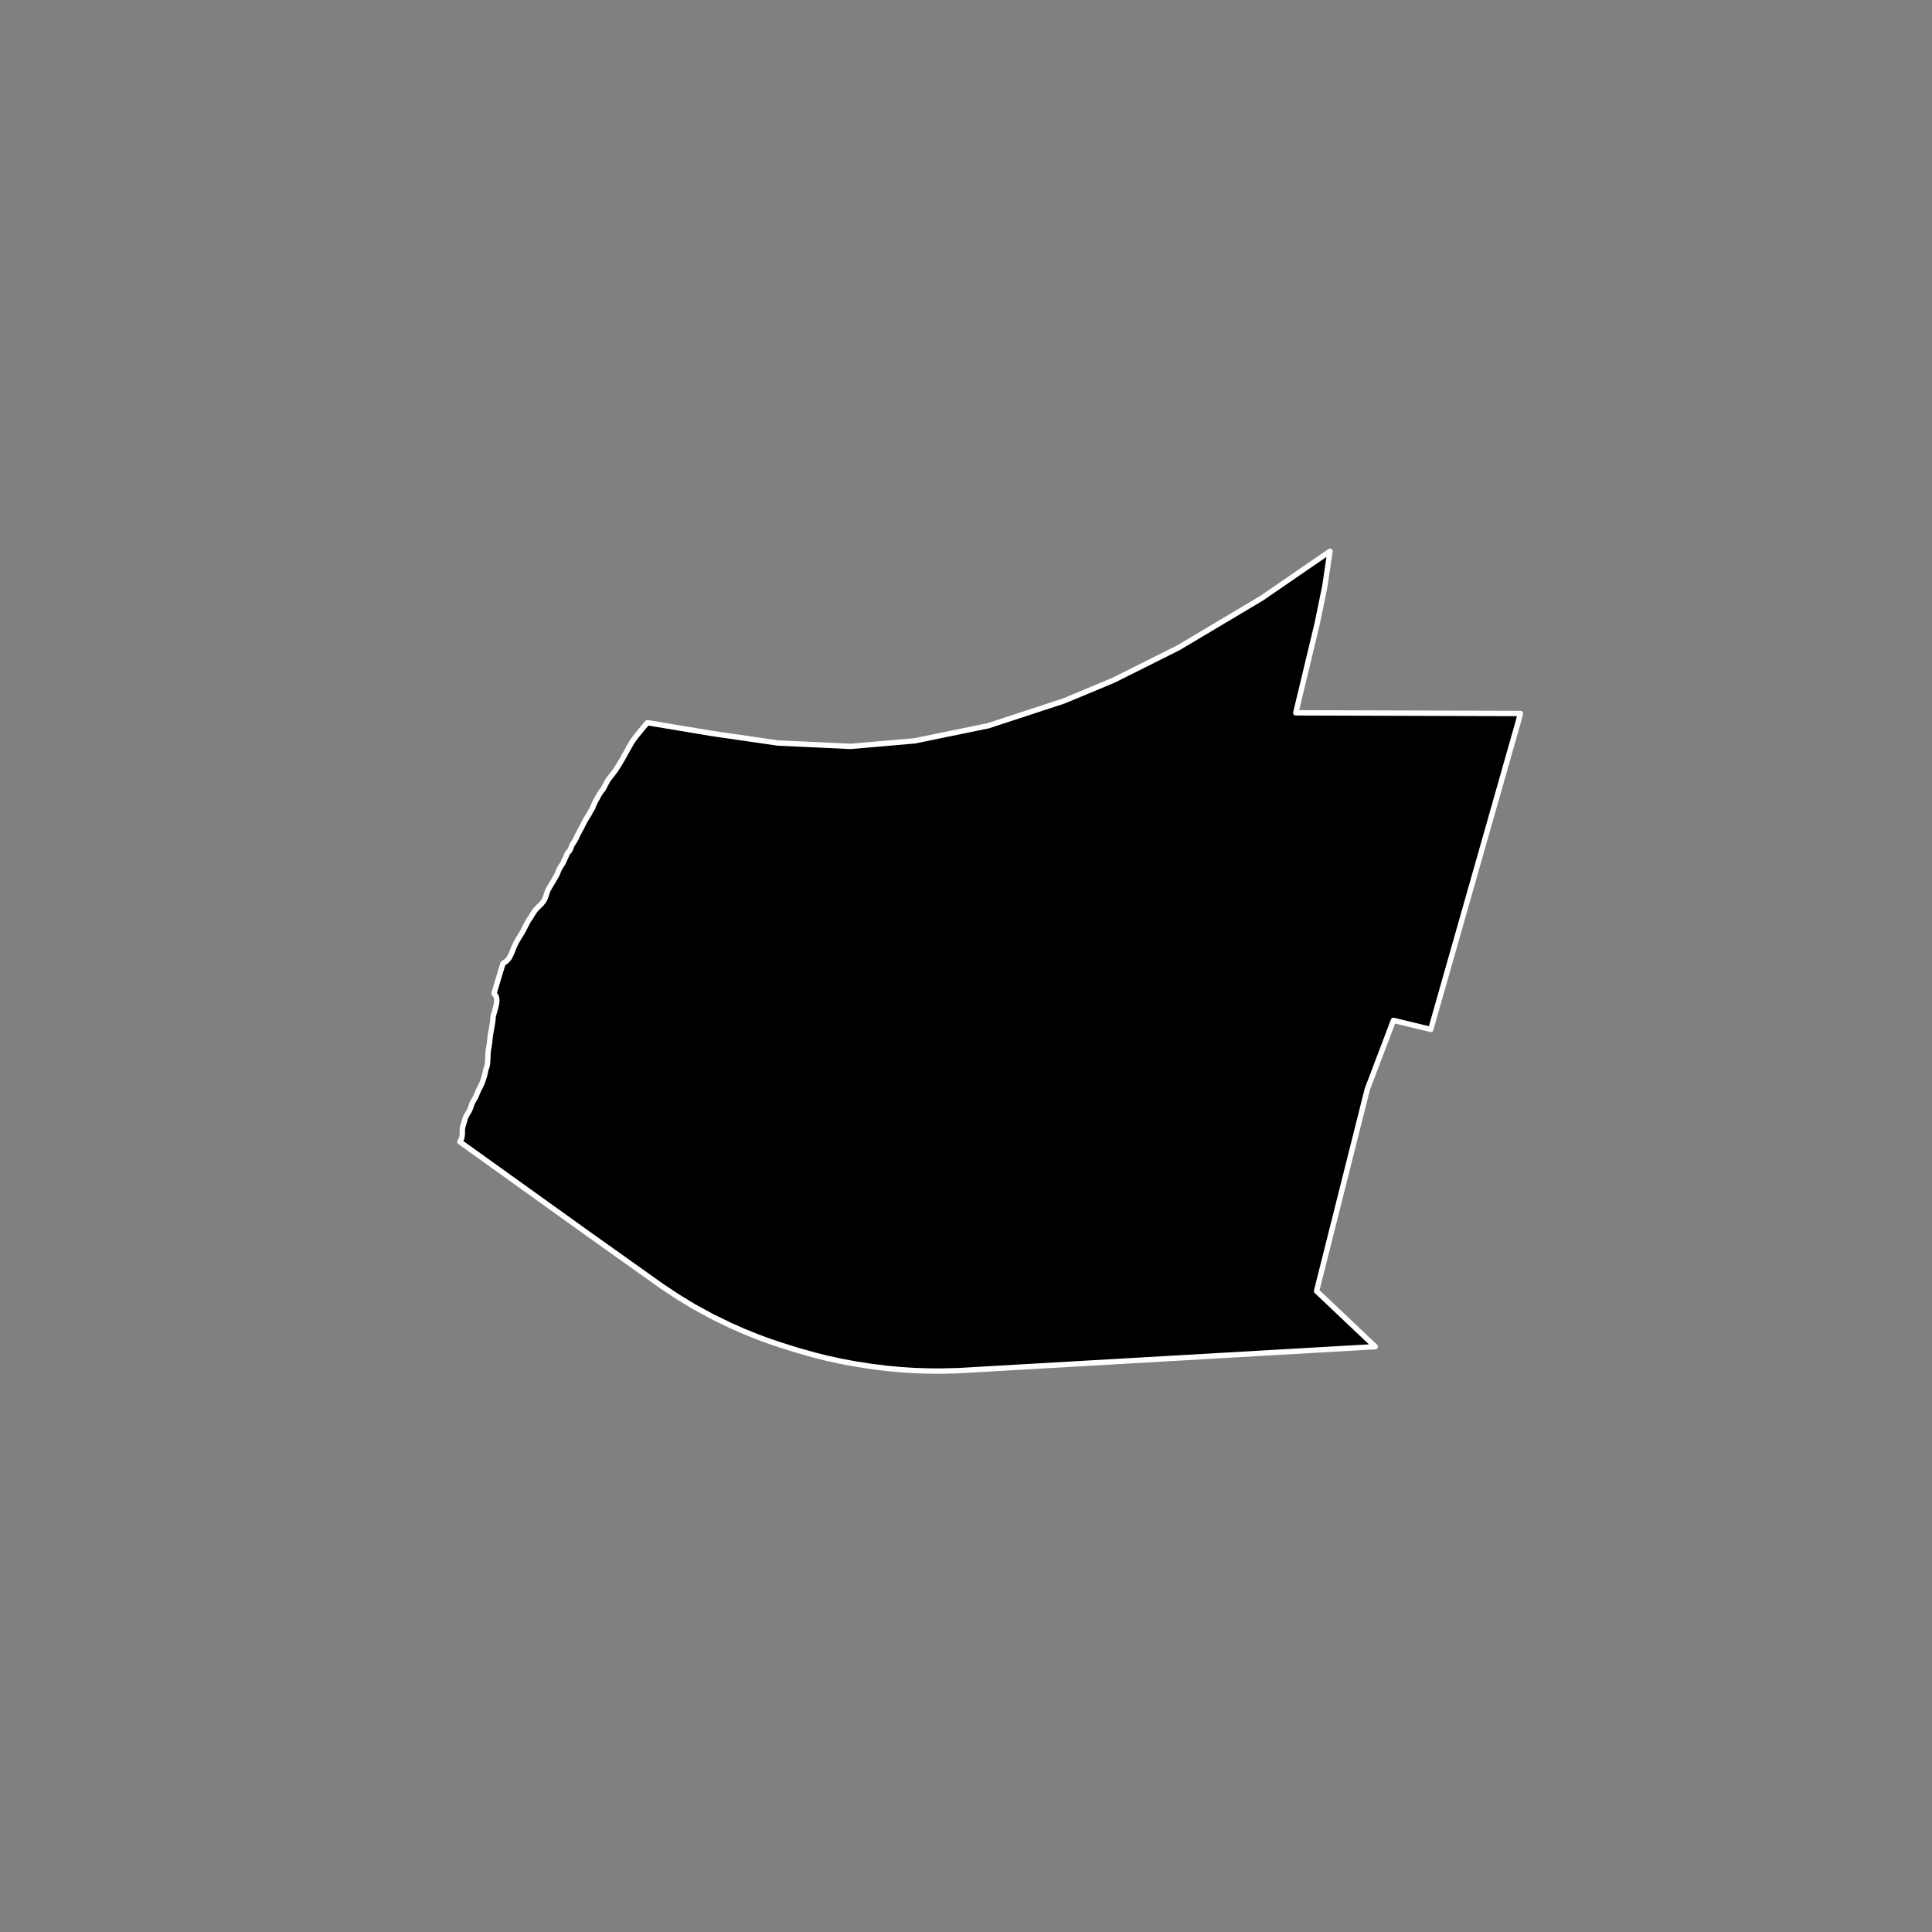 <?xml version="1.0" encoding="utf-8" standalone="no"?>
<!DOCTYPE svg PUBLIC "-//W3C//DTD SVG 1.1//EN"
  "http://www.w3.org/Graphics/SVG/1.1/DTD/svg11.dtd">
<!-- Created with matplotlib (https://matplotlib.org/) -->
<svg height="720pt" version="1.1" viewBox="0 0 720 720" width="720pt" xmlns="http://www.w3.org/2000/svg" xmlns:xlink="http://www.w3.org/1999/xlink">
 <rect x="0" y="0" width="720" height="720" fill="#808080" stroke="none"/>
 <defs>
  <style type="text/css">*{stroke-linecap:butt;stroke-linejoin:round;}</style>
 </defs>
 <g id="figure_1">
  <g id="patch_1">
   <path d="M 0 720 
L 720 720 
L 720 0 
L 0 0 
z
" style="fill:none;"/>
  </g>
  <g id="axes_1">
   <g id="patch_2">
    <path clip-path="url(#pc773d25ced)" d="M 564.187 274.655 
L 554.417 309.039 
L 538.011 366.71 
L 533.203 383.626 
L 519.295 380.265 
L 509.562 405.894 
L 504.589 425.673 
L 499.005 447.885 
L 494.594 465.431 
L 490.644 481.143 
L 507.152 496.783 
L 512.512 501.862 
L 356.734 510.824 
L 350.35 510.964 
L 348.062 510.946 
L 345.92 510.93 
L 340.733 510.765 
L 335.993 510.467 
L 330.286 509.933 
L 324.931 509.265 
L 318.972 508.347 
L 313.833 507.4 
L 308.225 506.185 
L 303.502 505.002 
L 297.142 503.202 
L 290.555 501.14 
L 286.632 499.806 
L 282.575 498.319 
L 277.432 496.253 
L 272.195 493.946 
L 265.326 490.598 
L 258.594 486.929 
L 252.821 483.422 
L 246.713 479.377 
L 220.18 460.513 
L 171.396 425.542 
L 172.055 424.201 
L 172.233 423.186 
L 172.313 422.207 
L 172.295 420.919 
L 172.433 419.922 
L 172.848 418.635 
L 173.124 417.674 
L 173.42 416.622 
L 173.991 415.462 
L 174.857 414.049 
L 175.389 412.834 
L 175.823 411.456 
L 176.493 410.097 
L 177.28 408.828 
L 177.852 407.433 
L 178.403 406.164 
L 179.033 404.967 
L 179.625 403.68 
L 180.058 402.484 
L 180.492 401.161 
L 180.828 399.764 
L 181.045 398.622 
L 181.518 397.335 
L 181.716 396.03 
L 181.776 394.996 
L 181.817 393.654 
L 181.897 392.294 
L 181.997 391.297 
L 182.254 389.883 
L 182.452 388.577 
L 182.531 387.652 
L 182.67 386.383 
L 182.829 385.313 
L 183.007 384.316 
L 183.264 382.92 
L 183.481 381.633 
L 183.679 380.218 
L 183.779 378.877 
L 184.095 377.626 
L 184.45 376.429 
L 184.766 375.305 
L 185.062 373.909 
L 185.162 372.658 
L 184.927 371.352 
L 184.103 370.209 
L 187.437 359.078 
L 188.657 358.263 
L 189.719 357.121 
L 190.408 355.744 
L 190.96 354.493 
L 191.433 353.224 
L 191.768 352.517 
L 192.359 351.23 
L 193.009 350.088 
L 193.836 348.765 
L 194.544 347.605 
L 195.194 346.409 
L 195.903 345.014 
L 196.297 344.234 
L 196.947 343.038 
L 197.852 341.733 
L 198.542 340.573 
L 199.349 339.341 
L 200.313 338.272 
L 201.769 336.859 
L 202.792 335.518 
L 203.324 334.267 
L 203.699 333.143 
L 204.093 331.964 
L 204.684 330.859 
L 205.334 329.771 
L 205.964 328.72 
L 206.771 327.325 
L 207.441 326.219 
L 208.012 324.878 
L 208.387 323.917 
L 209.115 322.721 
L 209.824 321.634 
L 210.415 320.292 
L 210.966 319.114 
L 211.479 317.954 
L 212.364 316.885 
L 212.699 316.178 
L 213.153 314.909 
L 213.901 313.803 
L 214.708 312.426 
L 215.279 311.103 
L 215.87 310.015 
L 216.599 308.656 
L 217.288 307.297 
L 217.899 306.082 
L 218.706 304.705 
L 219.533 303.418 
L 220.104 302.331 
L 220.774 301.261 
L 221.247 300.01 
L 221.897 298.633 
L 222.547 297.509 
L 223.157 296.331 
L 224.083 294.917 
L 224.87 293.957 
L 225.441 292.797 
L 226.091 291.565 
L 226.721 290.513 
L 227.587 289.39 
L 228.472 288.248 
L 229.279 287.198 
L 230.106 285.874 
L 231.012 284.461 
L 231.721 283.265 
L 232.332 282.177 
L 233.001 280.963 
L 233.277 280.473 
L 233.986 279.223 
L 234.714 277.918 
L 235.404 276.704 
L 236.053 275.725 
L 237.116 274.33 
L 238.238 272.935 
L 239.379 271.557 
L 240.501 270.235 
L 241.251 269.322 
L 265.072 273.299 
L 289.776 276.882 
L 316.976 278.157 
L 340.845 276.102 
L 368.322 270.458 
L 396.463 261.225 
L 415.01 253.493 
L 439.213 241.373 
L 470.087 222.986 
L 495.647 205.436 
L 493.726 218.492 
L 490.9 232.279 
L 482.897 265.651 
L 566.604 265.9 
L 565.678 269.426 
L 564.187 274.655 
" style="stroke:#ffffff;stroke-linejoin:miter;stroke-width:2;"/>
   </g>
  </g>
 </g>
 <defs>
  <clipPath id="pc773d25ced">
   <rect height="543.6" width="558" x="90" y="86.4"/>
  </clipPath>
 </defs>
</svg>
